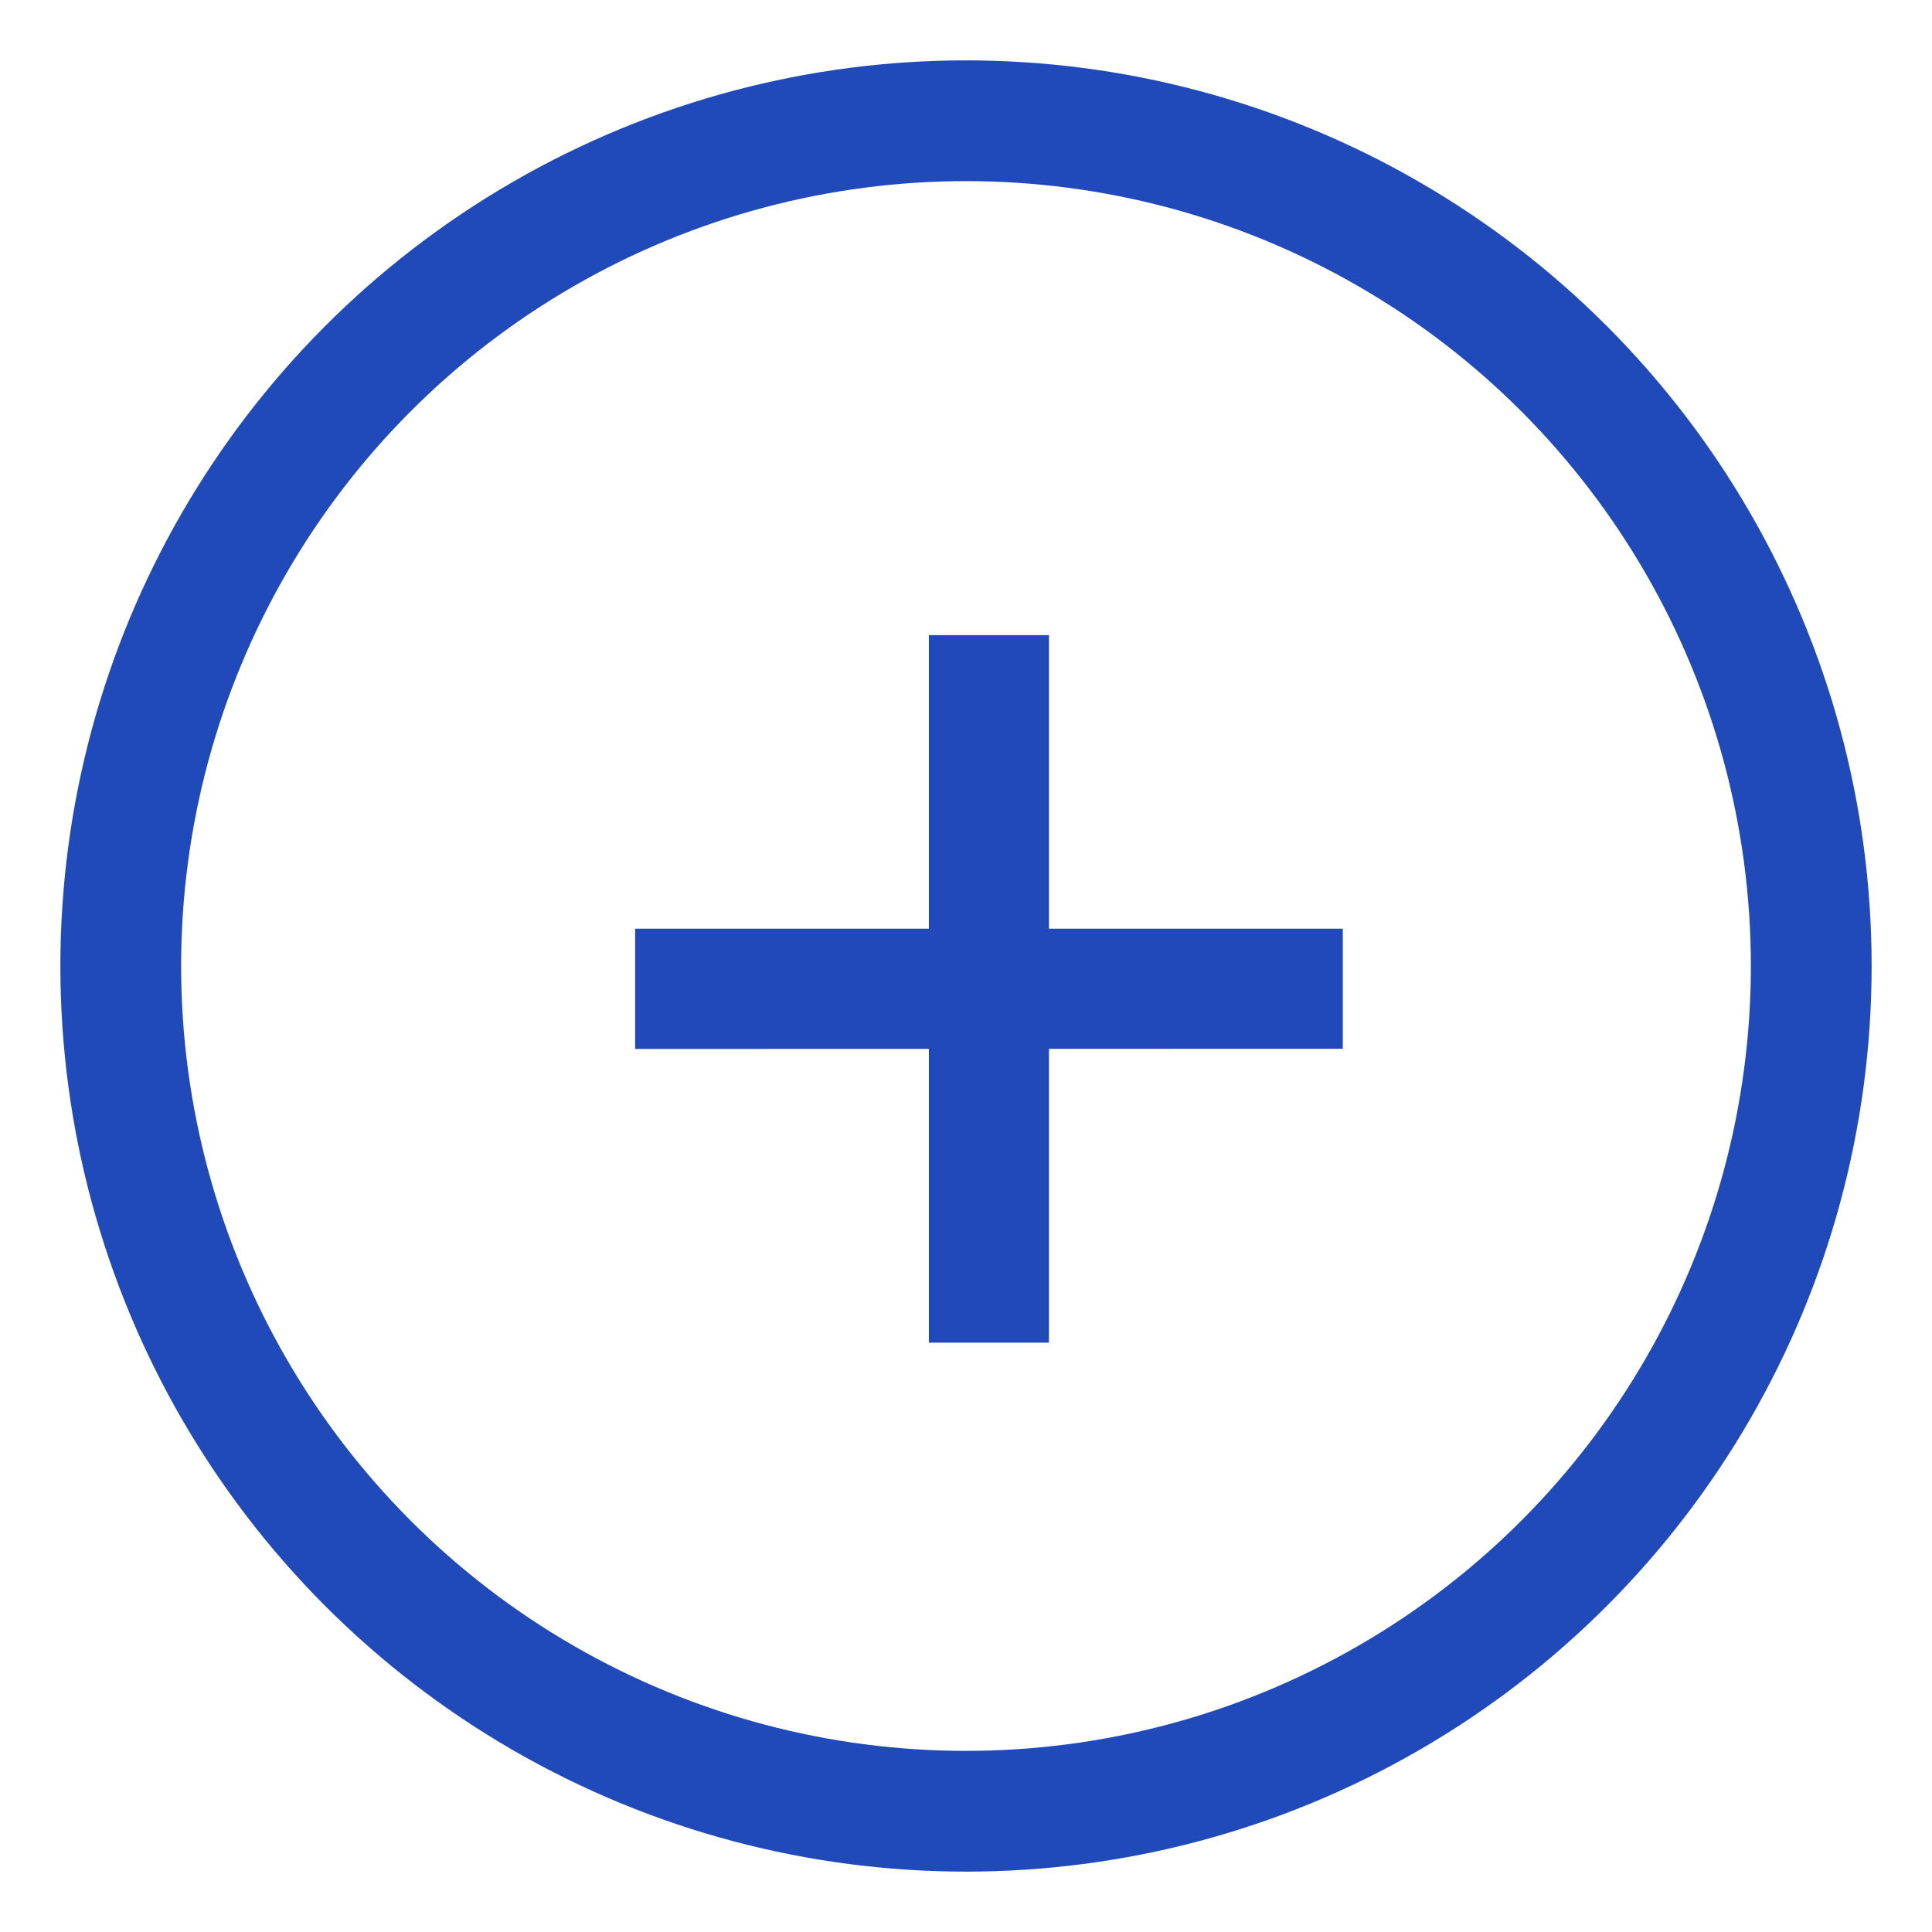 <svg xmlns="http://www.w3.org/2000/svg" width="32" height="32" viewBox="0 0 32 32"><defs><style>.a,.b{fill:none;}.b{stroke:#2049b9;stroke-width:2px;}.c{fill:#2149b9;}.d{stroke:none;}</style></defs><g transform="translate(-354 -40)"><rect class="a" width="32" height="32" transform="translate(354 40)"/><g transform="translate(-1161 -804)"><g class="b" transform="translate(1516 845)"><circle class="d" cx="15" cy="15" r="15"/><circle class="a" cx="15" cy="15" r="14"/></g><path class="c" d="M7.244-1.243V-12.962H9.233V-1.243ZM2.379-6.108V-8.1H14.1v1.989Z" transform="translate(1523.141 867.482)"/></g></g></svg>